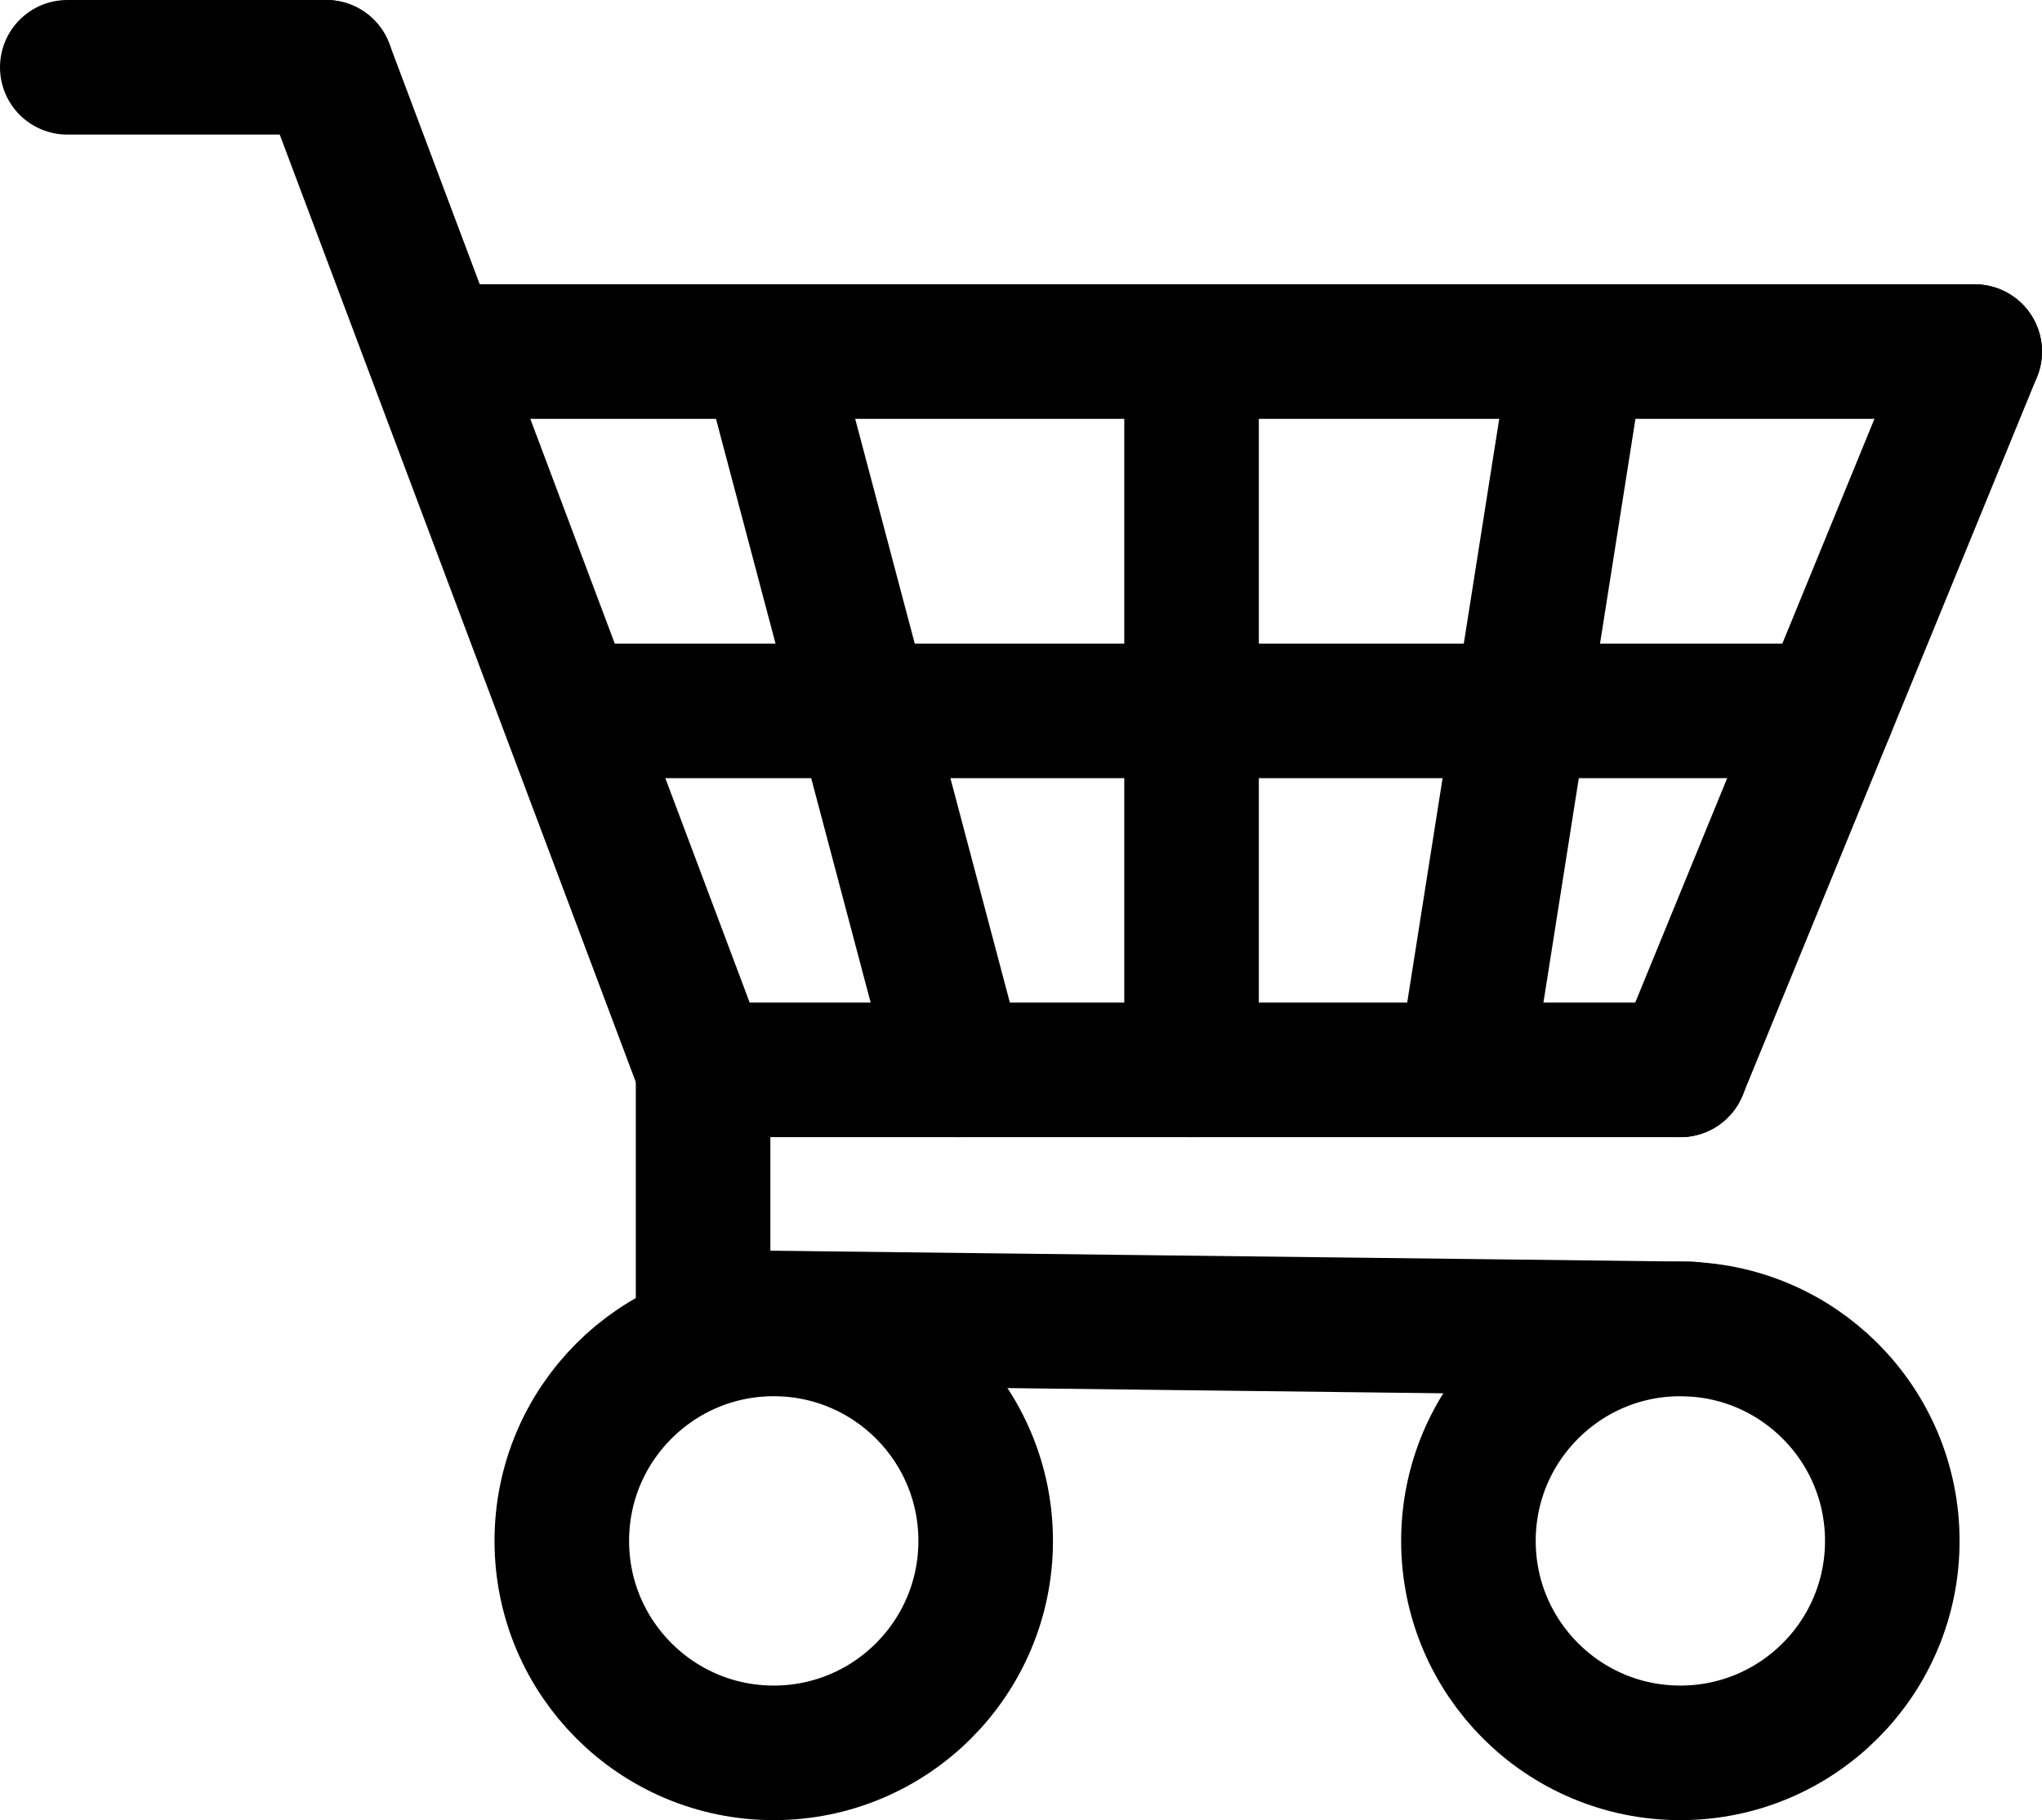 <svg xmlns="http://www.w3.org/2000/svg" viewBox="0 0 60.7 54.1"><defs><style>.cls-1{fill:none;stroke:#000;stroke-linecap:round;stroke-linejoin:round;stroke-width:4px;}</style></defs><title>acart</title><g id="Layer_2" data-name="Layer 2"><g id="圖層_2" data-name="圖層 2"><line class="cls-1" x1="2" y1="2" x2="9.7" y2="2"/><line class="cls-1" x1="9.7" y1="2" x2="20.9" y2="31.8"/><line class="cls-1" x1="20.9" y1="31.8" x2="20.9" y2="39.15"/><line class="cls-1" x1="20.9" y1="39.15" x2="50.24" y2="39.5"/><line class="cls-1" x1="13.14" y1="10.45" x2="58.7" y2="10.45"/><line class="cls-1" x1="20.9" y1="31.8" x2="49.95" y2="31.8"/><line class="cls-1" x1="58.7" y1="10.45" x2="49.95" y2="31.8"/><line class="cls-1" x1="17.02" y1="21.13" x2="54.32" y2="21.13"/><line class="cls-1" x1="46.8" y1="11.12" x2="43.65" y2="31.1"/><line class="cls-1" x1="35.42" y1="11.12" x2="35.42" y2="31.8"/><line class="cls-1" x1="23" y1="11.12" x2="28.48" y2="31.8"/><circle class="cls-1" cx="23" cy="45.8" r="6.3"/><circle class="cls-1" cx="49.95" cy="45.8" r="6.3"/></g></g></svg>